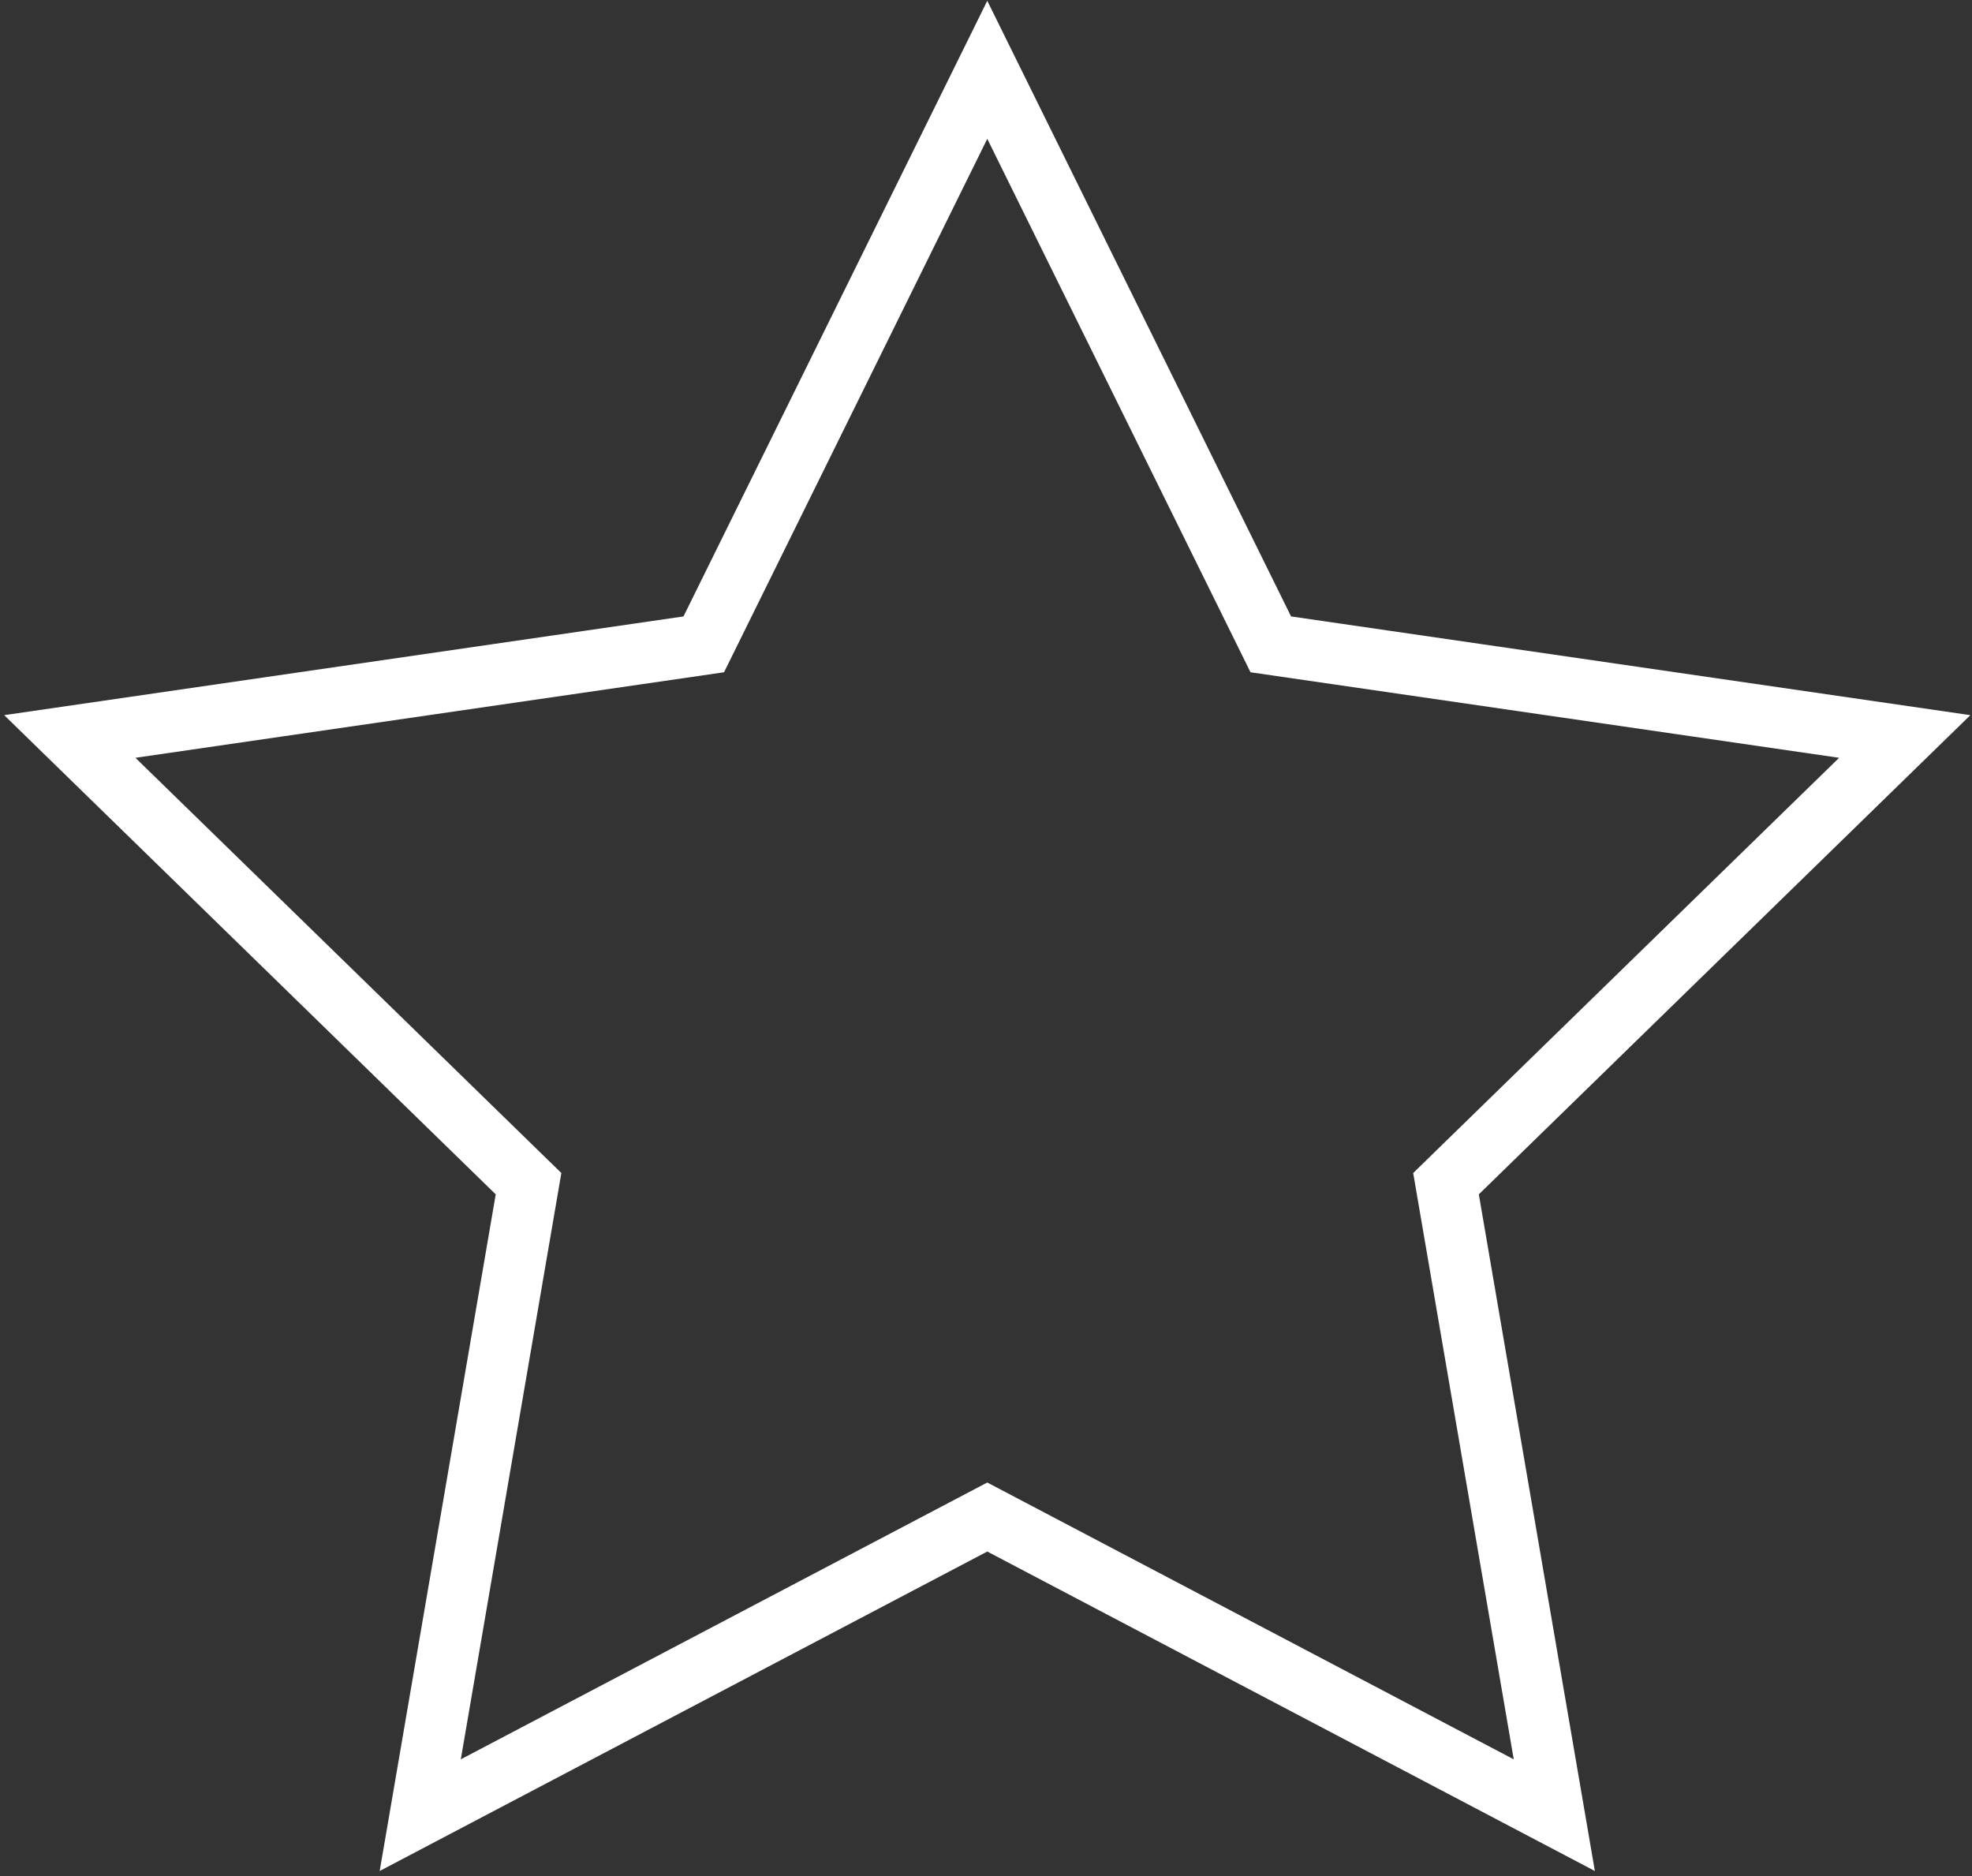 <?xml version="1.0" encoding="UTF-8" standalone="no"?>
<svg width="226px" height="215px" viewBox="0 0 226 215" version="1.1" xmlns="http://www.w3.org/2000/svg" xmlns:xlink="http://www.w3.org/1999/xlink">
    <rect x="0" y="0" width="226" height="215" fill="#333333" stroke="none"/>
    <!-- Generator: sketchtool 3.8.3 (29802) - http://www.bohemiancoding.com/sketch -->
    <title>26CF585E-3DD0-46C0-960E-90EDD1D36637</title>
    <desc>Created with sketchtool.</desc>
    <defs></defs>
    <g id="Web" stroke="none" stroke-width="1" fill="none" fill-rule="evenodd">
        <g id="ADOPCIONES-FAV" transform="translate(-472, -659)" stroke-width="7" stroke="#FFFFFF">
            <g id="Group-5" transform="translate(401, 667)">
                <polygon id="ic_Starfav" points="184.146 165.836 119.162 200 131.573 127.639 79 76.393 151.654 65.836 184.146 0 216.638 65.836 289.292 76.393 236.719 127.639 249.13 200"></polygon>
            </g>
        </g>
    </g>
</svg>